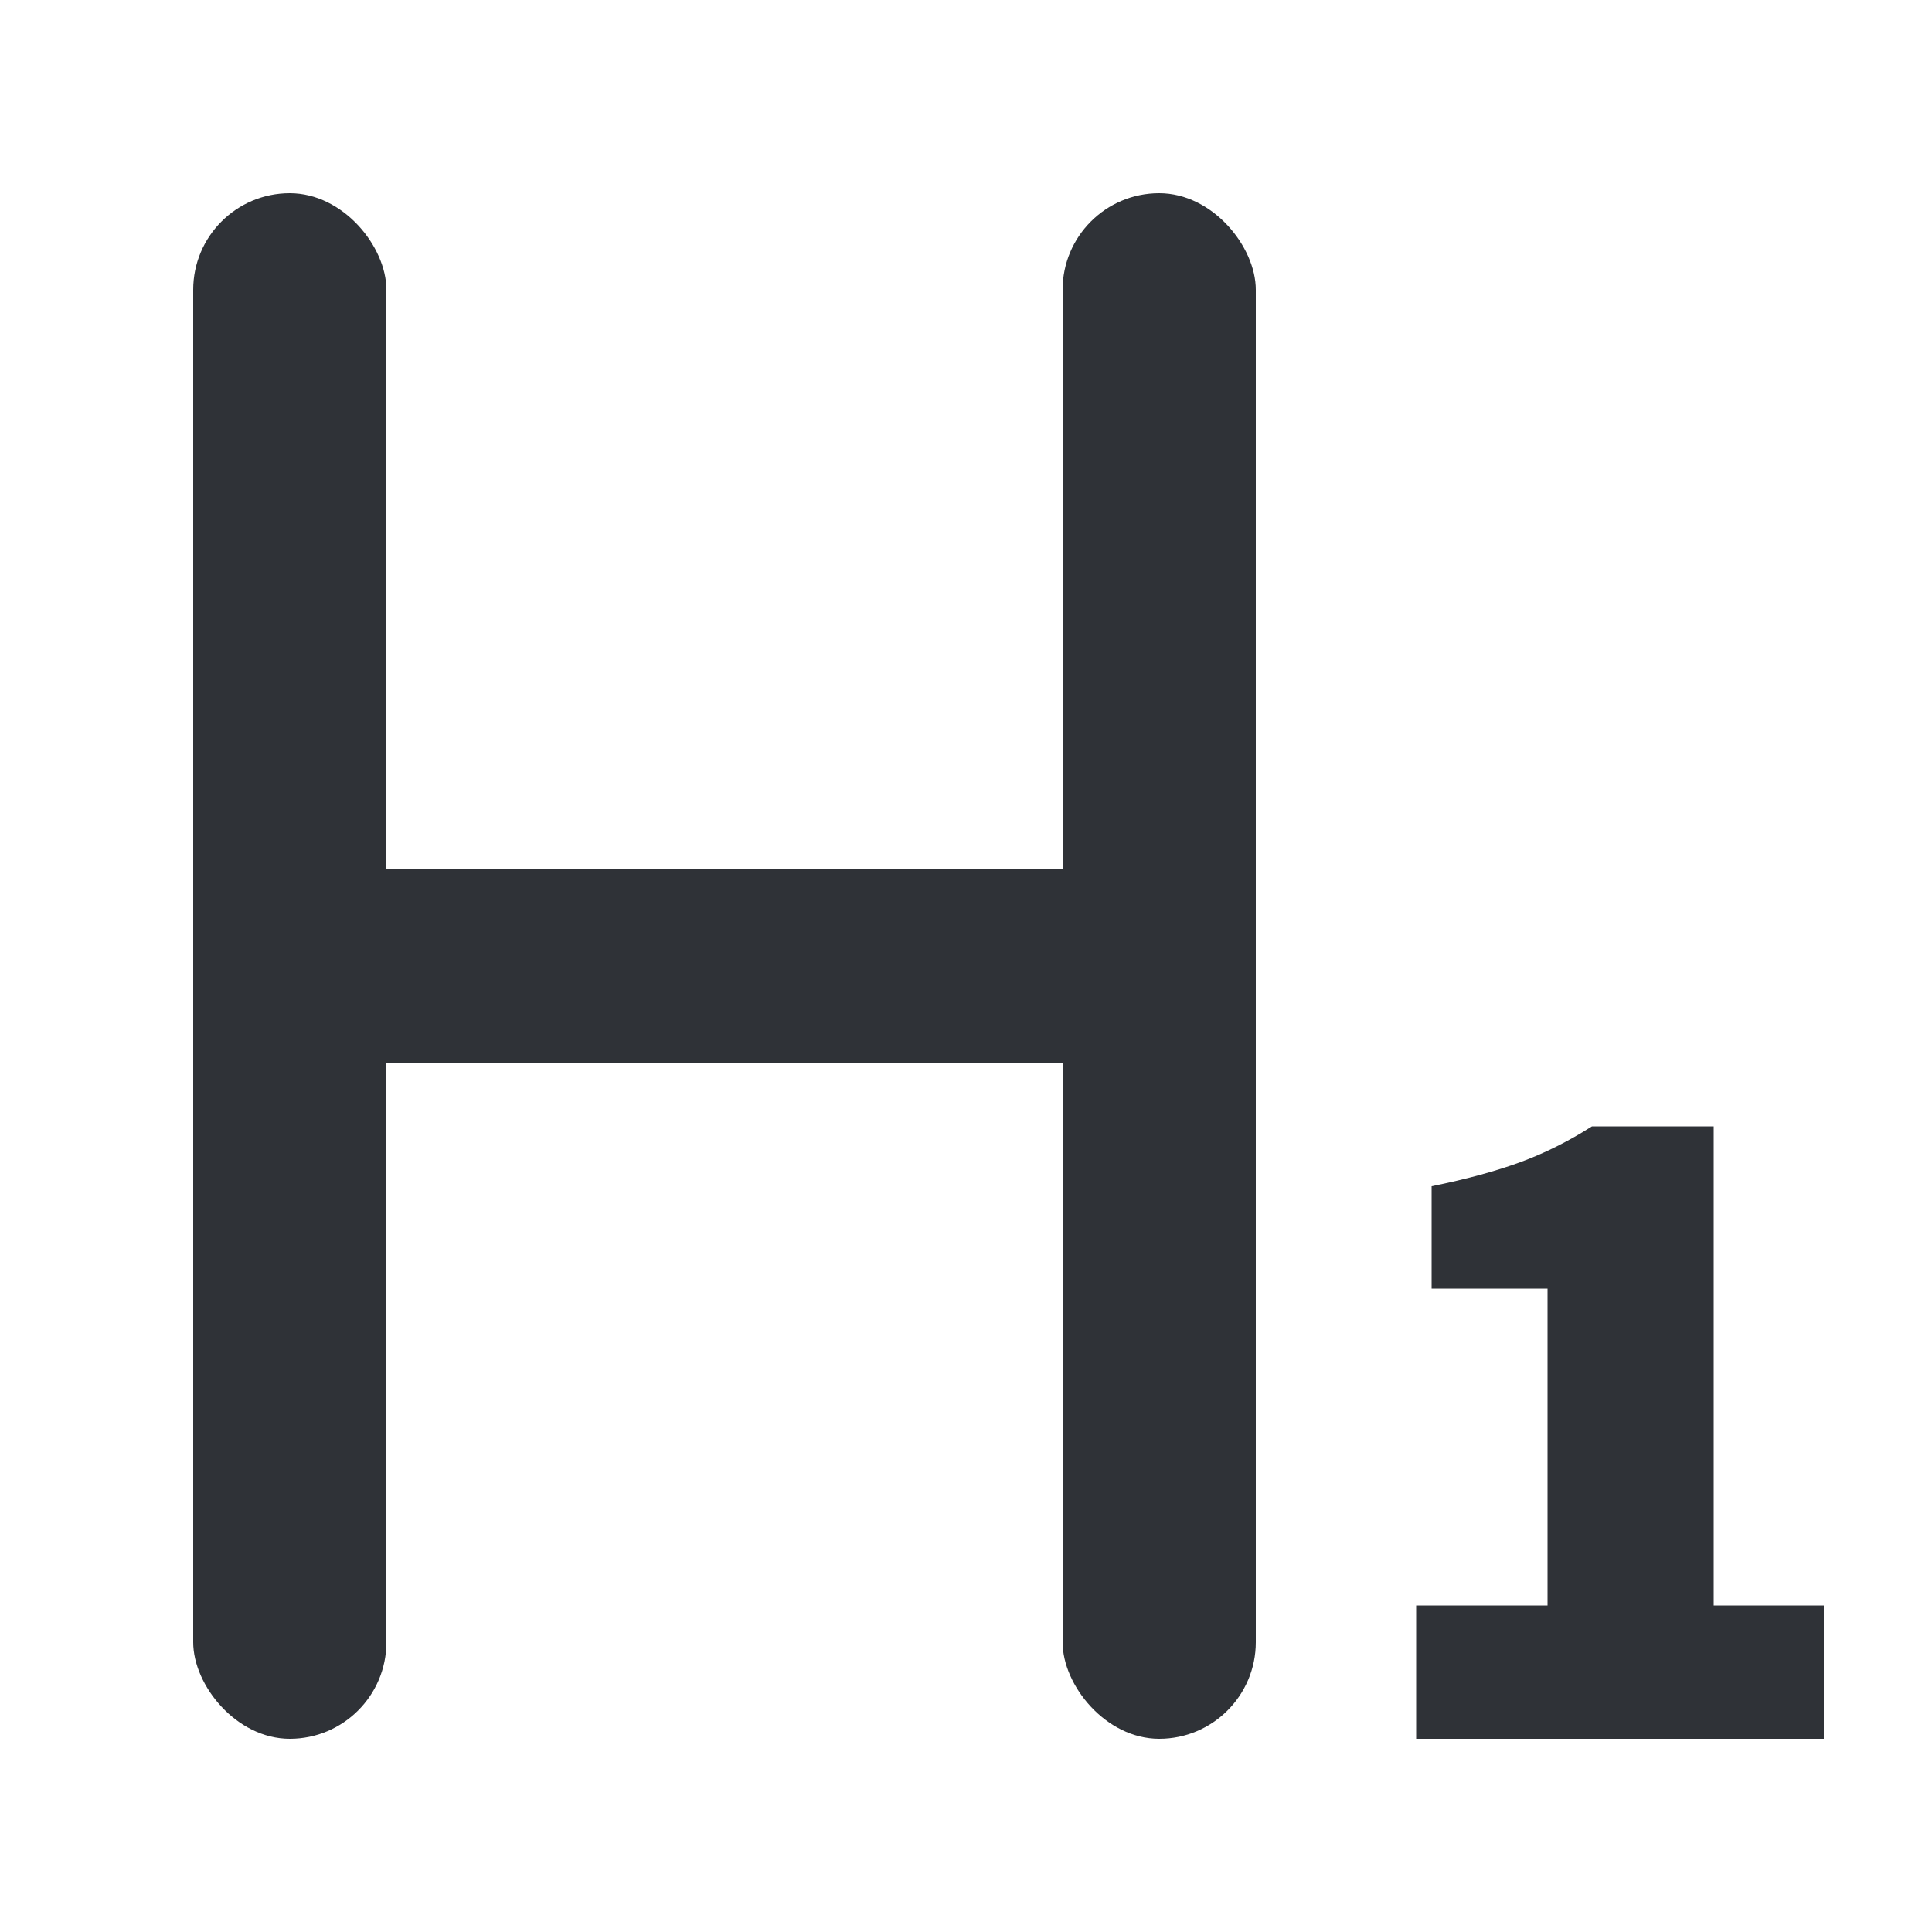 <svg xmlns="http://www.w3.org/2000/svg" width="20" height="20" fill="none" viewBox="0 0 20 20"><g fill="#2f3237"><rect width="2" height="16" x="2" y="2" rx="1"/><rect width="2" height="16" x="11" y="2" rx="1"/><path d="M3 9h9v2H3zM14.66 18v-1.38h1.36v-3.28h-1.2v-1.06c.36-.073.667-.157.92-.25s.5-.217.74-.37h1.26v4.96h1.14V18z"/></g></svg>